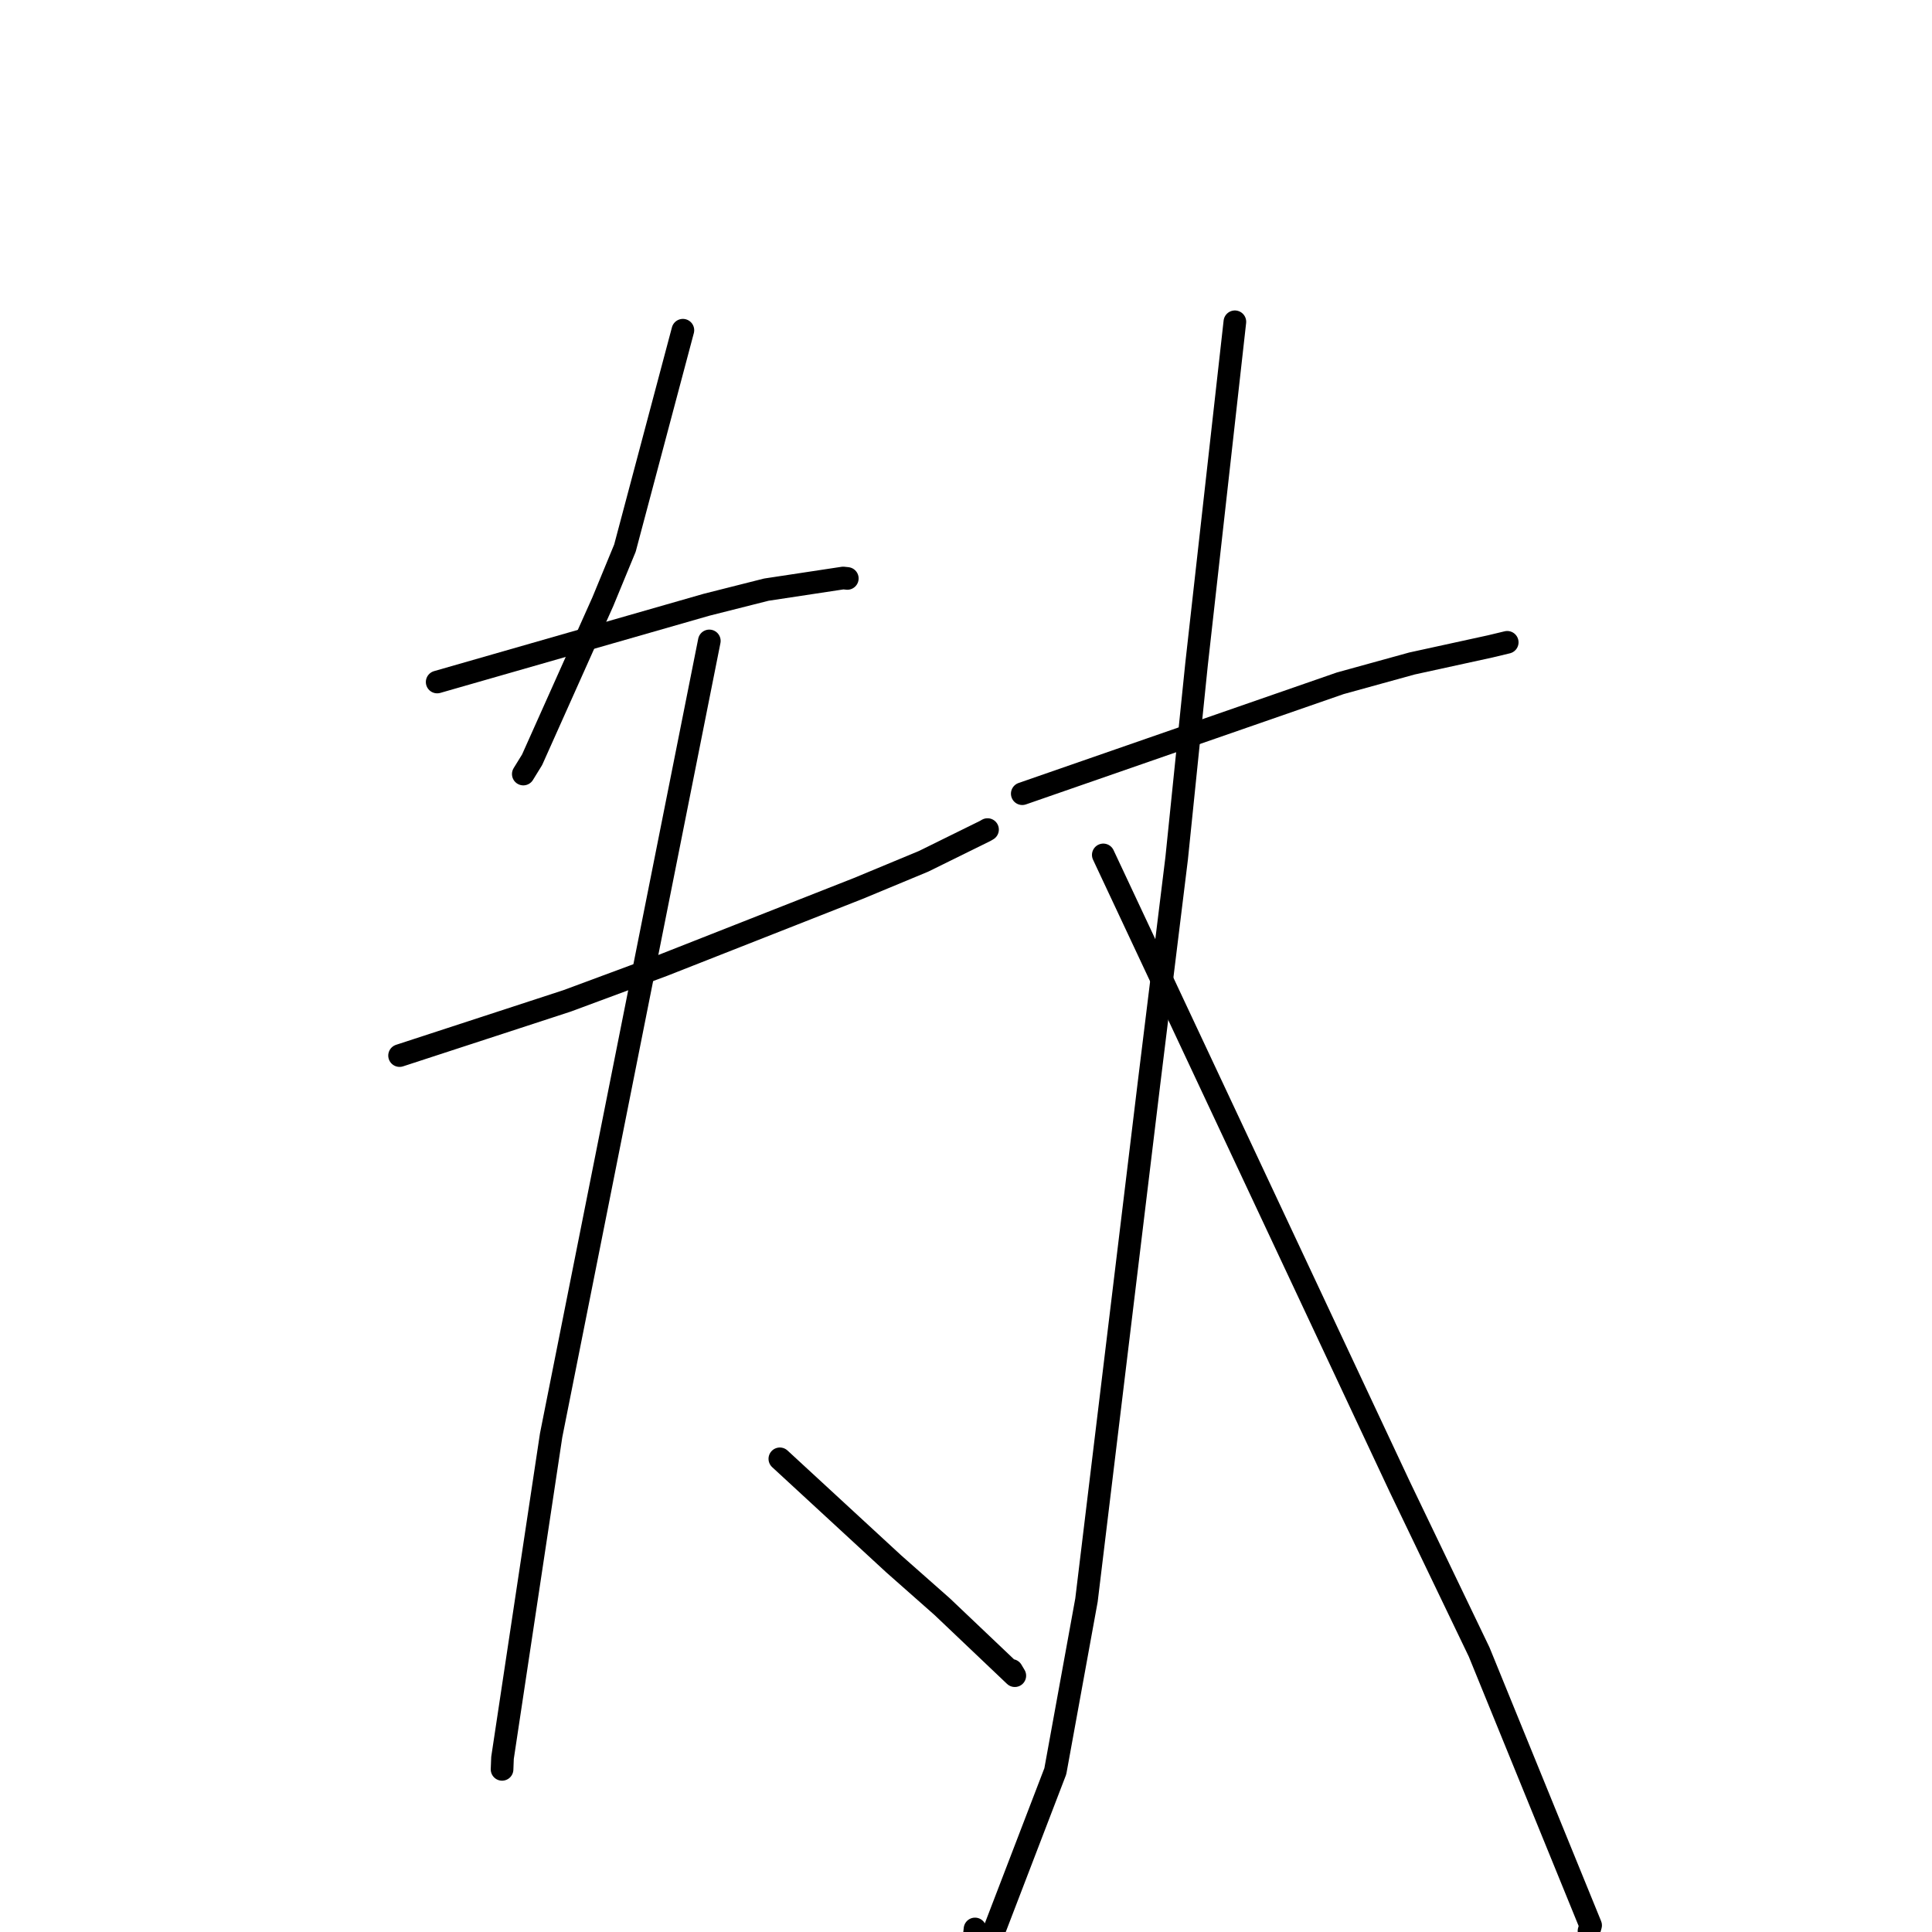 <?xml version="1.0" standalone="no"?>
    <svg width="256" height="256" xmlns="http://www.w3.org/2000/svg" version="1.1">
    <polyline stroke="black" stroke-width="3" stroke-linecap="round" fill="transparent" stroke-linejoin="round" points="90.486 43.755 86.646 58.194 82.806 72.632 79.875 79.736 70.508 100.67 69.34 102.566 " />
        <polyline stroke="black" stroke-width="3" stroke-linecap="round" fill="transparent" stroke-linejoin="round" points="57.927 90.371 75.769 85.253 93.61 80.135 101.539 78.131 111.728 76.588 112.161 76.634 112.242 76.642 112.273 76.646 " />
        <polyline stroke="black" stroke-width="3" stroke-linecap="round" fill="transparent" stroke-linejoin="round" points="52.945 139.87 64.039 136.247 75.132 132.624 87.856 127.906 113.736 117.72 122.372 114.131 130.559 110.096 130.829 109.937 130.853 109.923 " />
        <polyline stroke="black" stroke-width="3" stroke-linecap="round" fill="transparent" stroke-linejoin="round" points="93.989 84.925 83.508 137.556 73.027 190.187 66.585 232.93 66.526 234.45 " />
        <polyline stroke="black" stroke-width="3" stroke-linecap="round" fill="transparent" stroke-linejoin="round" points="103.333 193.302 110.875 200.258 118.417 207.214 124.83 212.879 134.468 222.037 134.053 221.339 " />
        <polyline stroke="black" stroke-width="3" stroke-linecap="round" fill="transparent" stroke-linejoin="round" points="135.455 105.169 156.524 97.853 177.594 90.537 187.096 87.915 197.496 85.643 199.575 85.144 199.715 85.11 " />
        <polyline stroke="black" stroke-width="3" stroke-linecap="round" fill="transparent" stroke-linejoin="round" points="163.627 42.638 161.088 65.326 158.549 88.014 155.916 113.711 152.252 143.511 143.964 212.027 139.835 234.699 128.212 264.984 129.193 255.597 " />
        <polyline stroke="black" stroke-width="3" stroke-linecap="round" fill="transparent" stroke-linejoin="round" points="146.191 113.28 165.841 155.159 185.491 197.037 195.991 218.892 210.765 255.122 210.55 255.865 " />
        </svg>